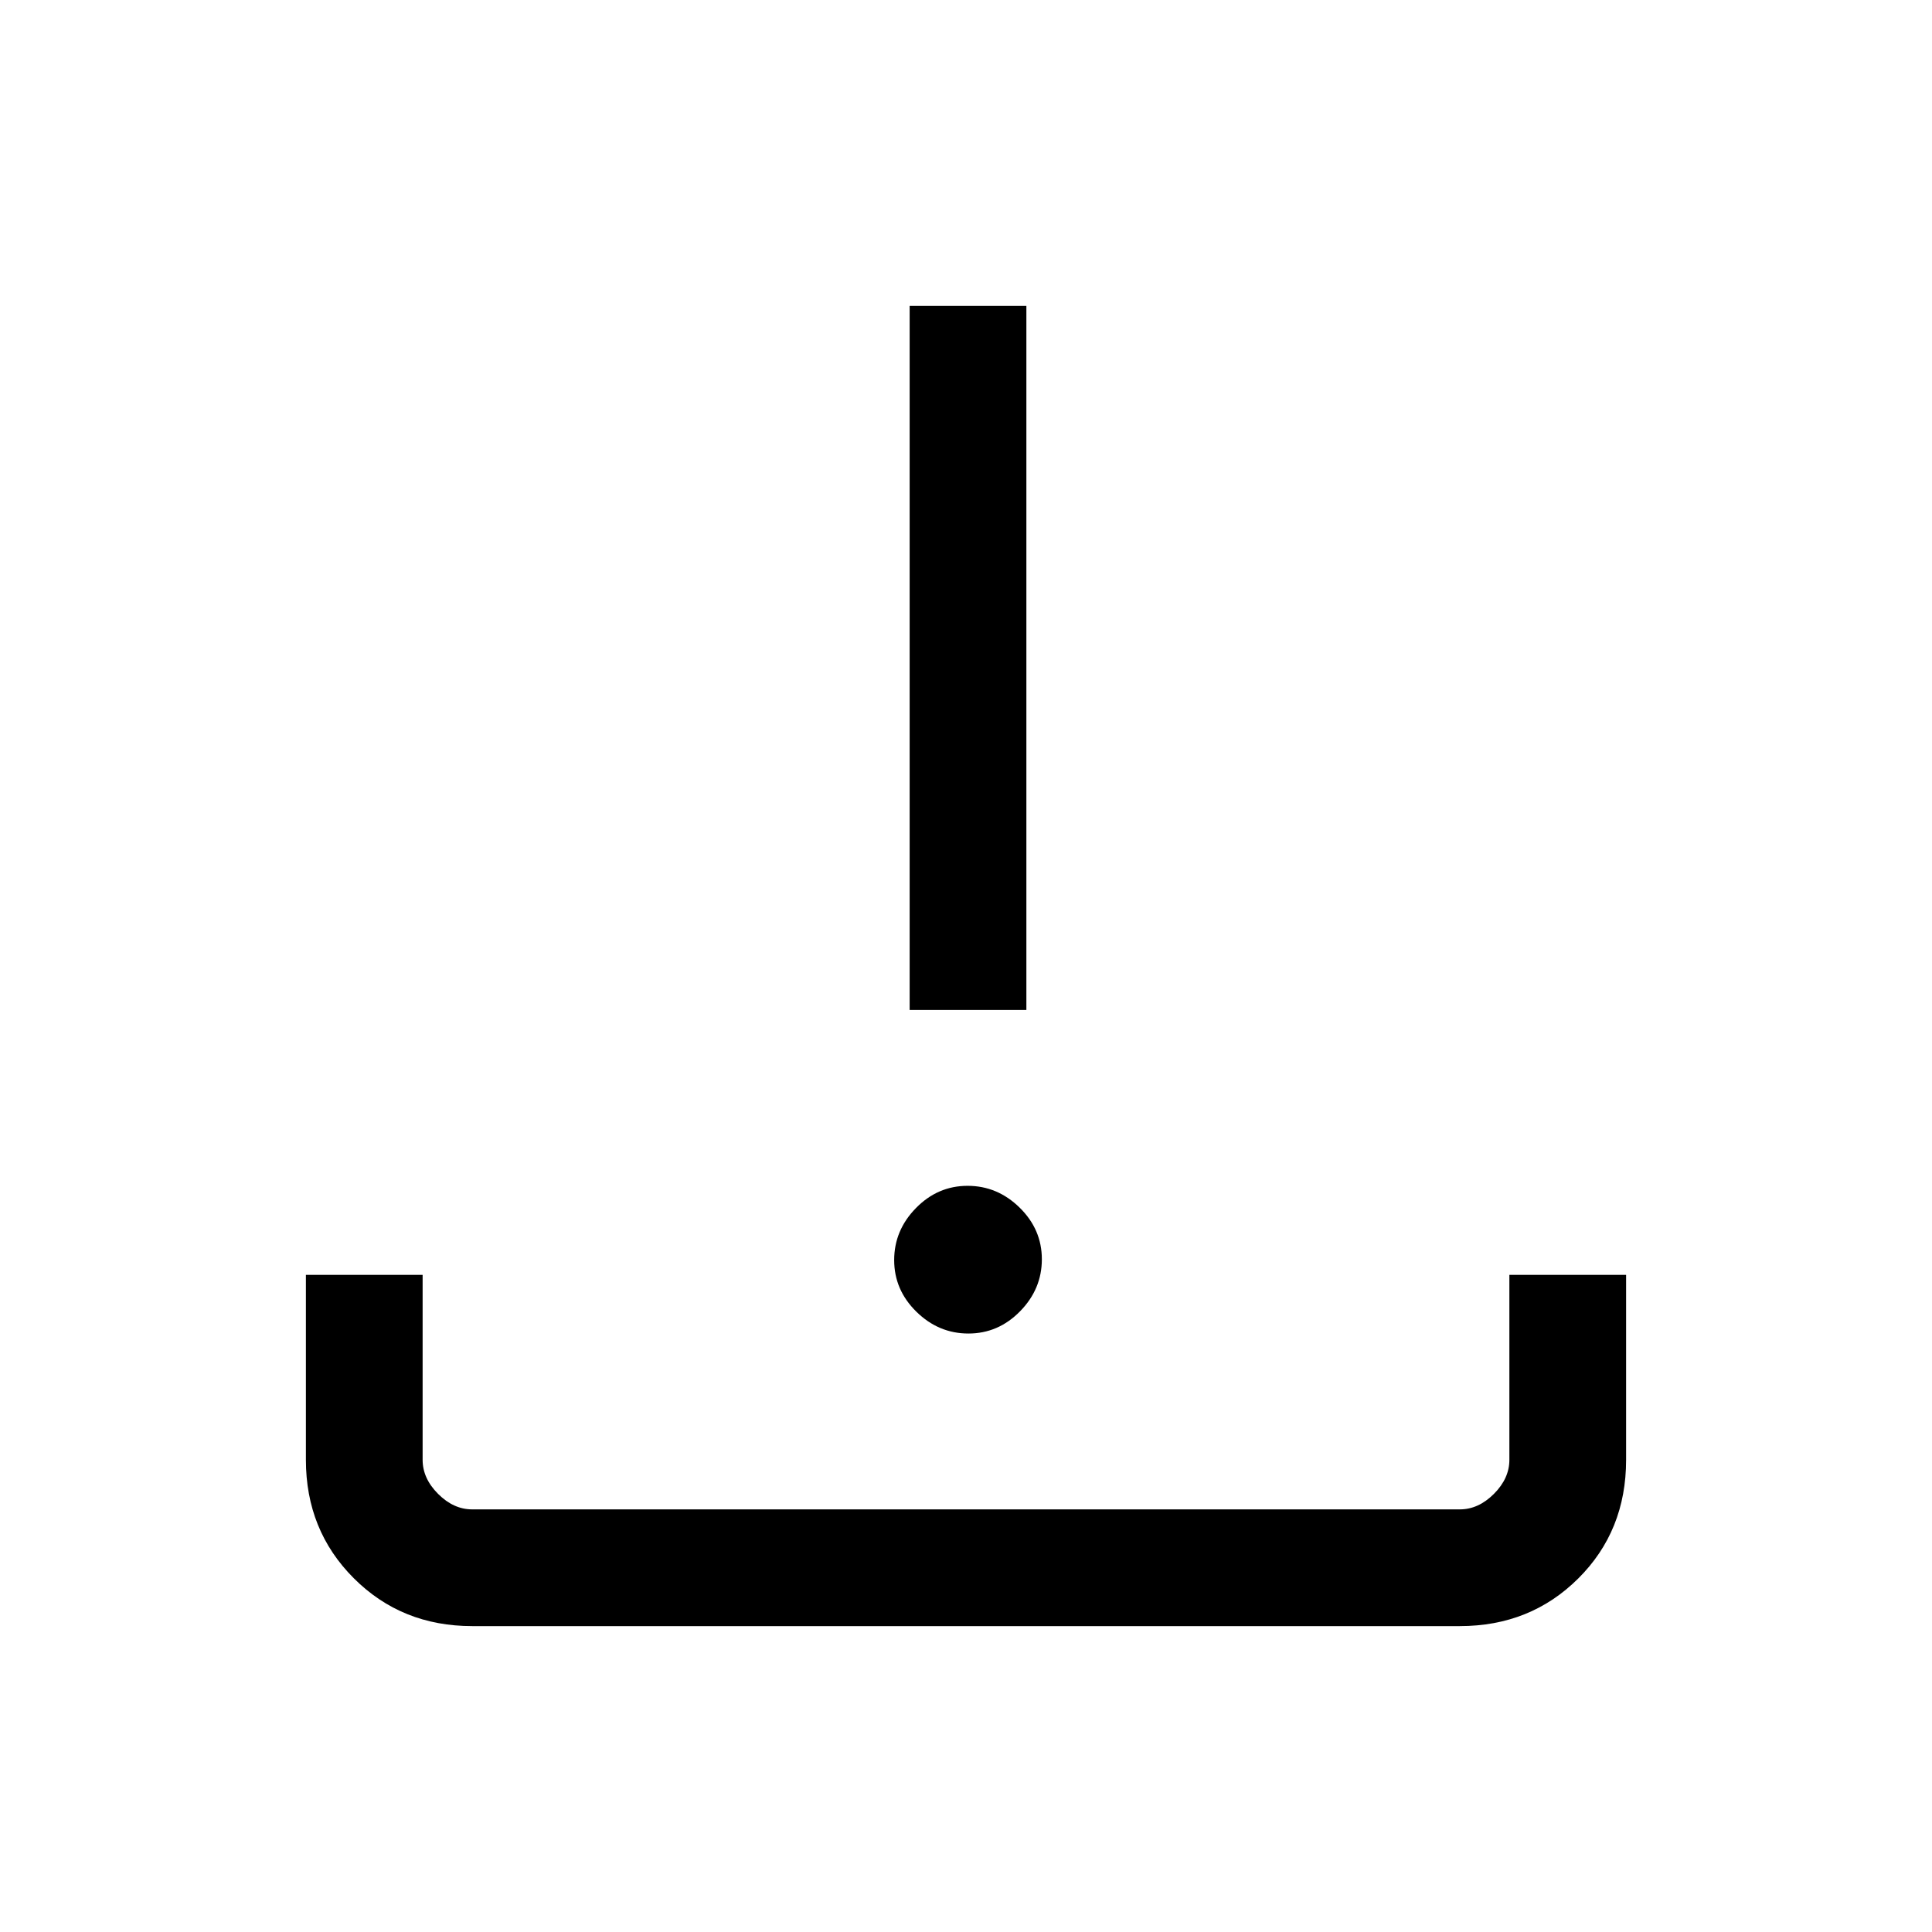 <svg xmlns="http://www.w3.org/2000/svg" height="20" viewBox="0 -960 960 960" width="20"><path d="M481.21-297.38q-14.83 0-25.86-10.83-11.04-10.83-11.04-25.66 0-14.82 10.83-25.86 10.82-11.04 25.65-11.04 14.83 0 25.86 10.83 11.04 10.83 11.04 25.65 0 14.83-10.83 25.87-10.82 11.04-25.65 11.04ZM452-458.15V-808h58v349.85h-58ZM234.62-152q-35.05 0-58.83-23.79Q152-199.57 152-234.62v-91.92h58v91.92q0 9.24 7.69 16.93 7.69 7.69 16.93 7.69h490.76q9.24 0 16.93-7.69 7.69-7.69 7.69-16.93v-91.92h58v91.92q0 35.32-23.79 58.97Q760.43-152 725.38-152H234.62Z"/></svg>